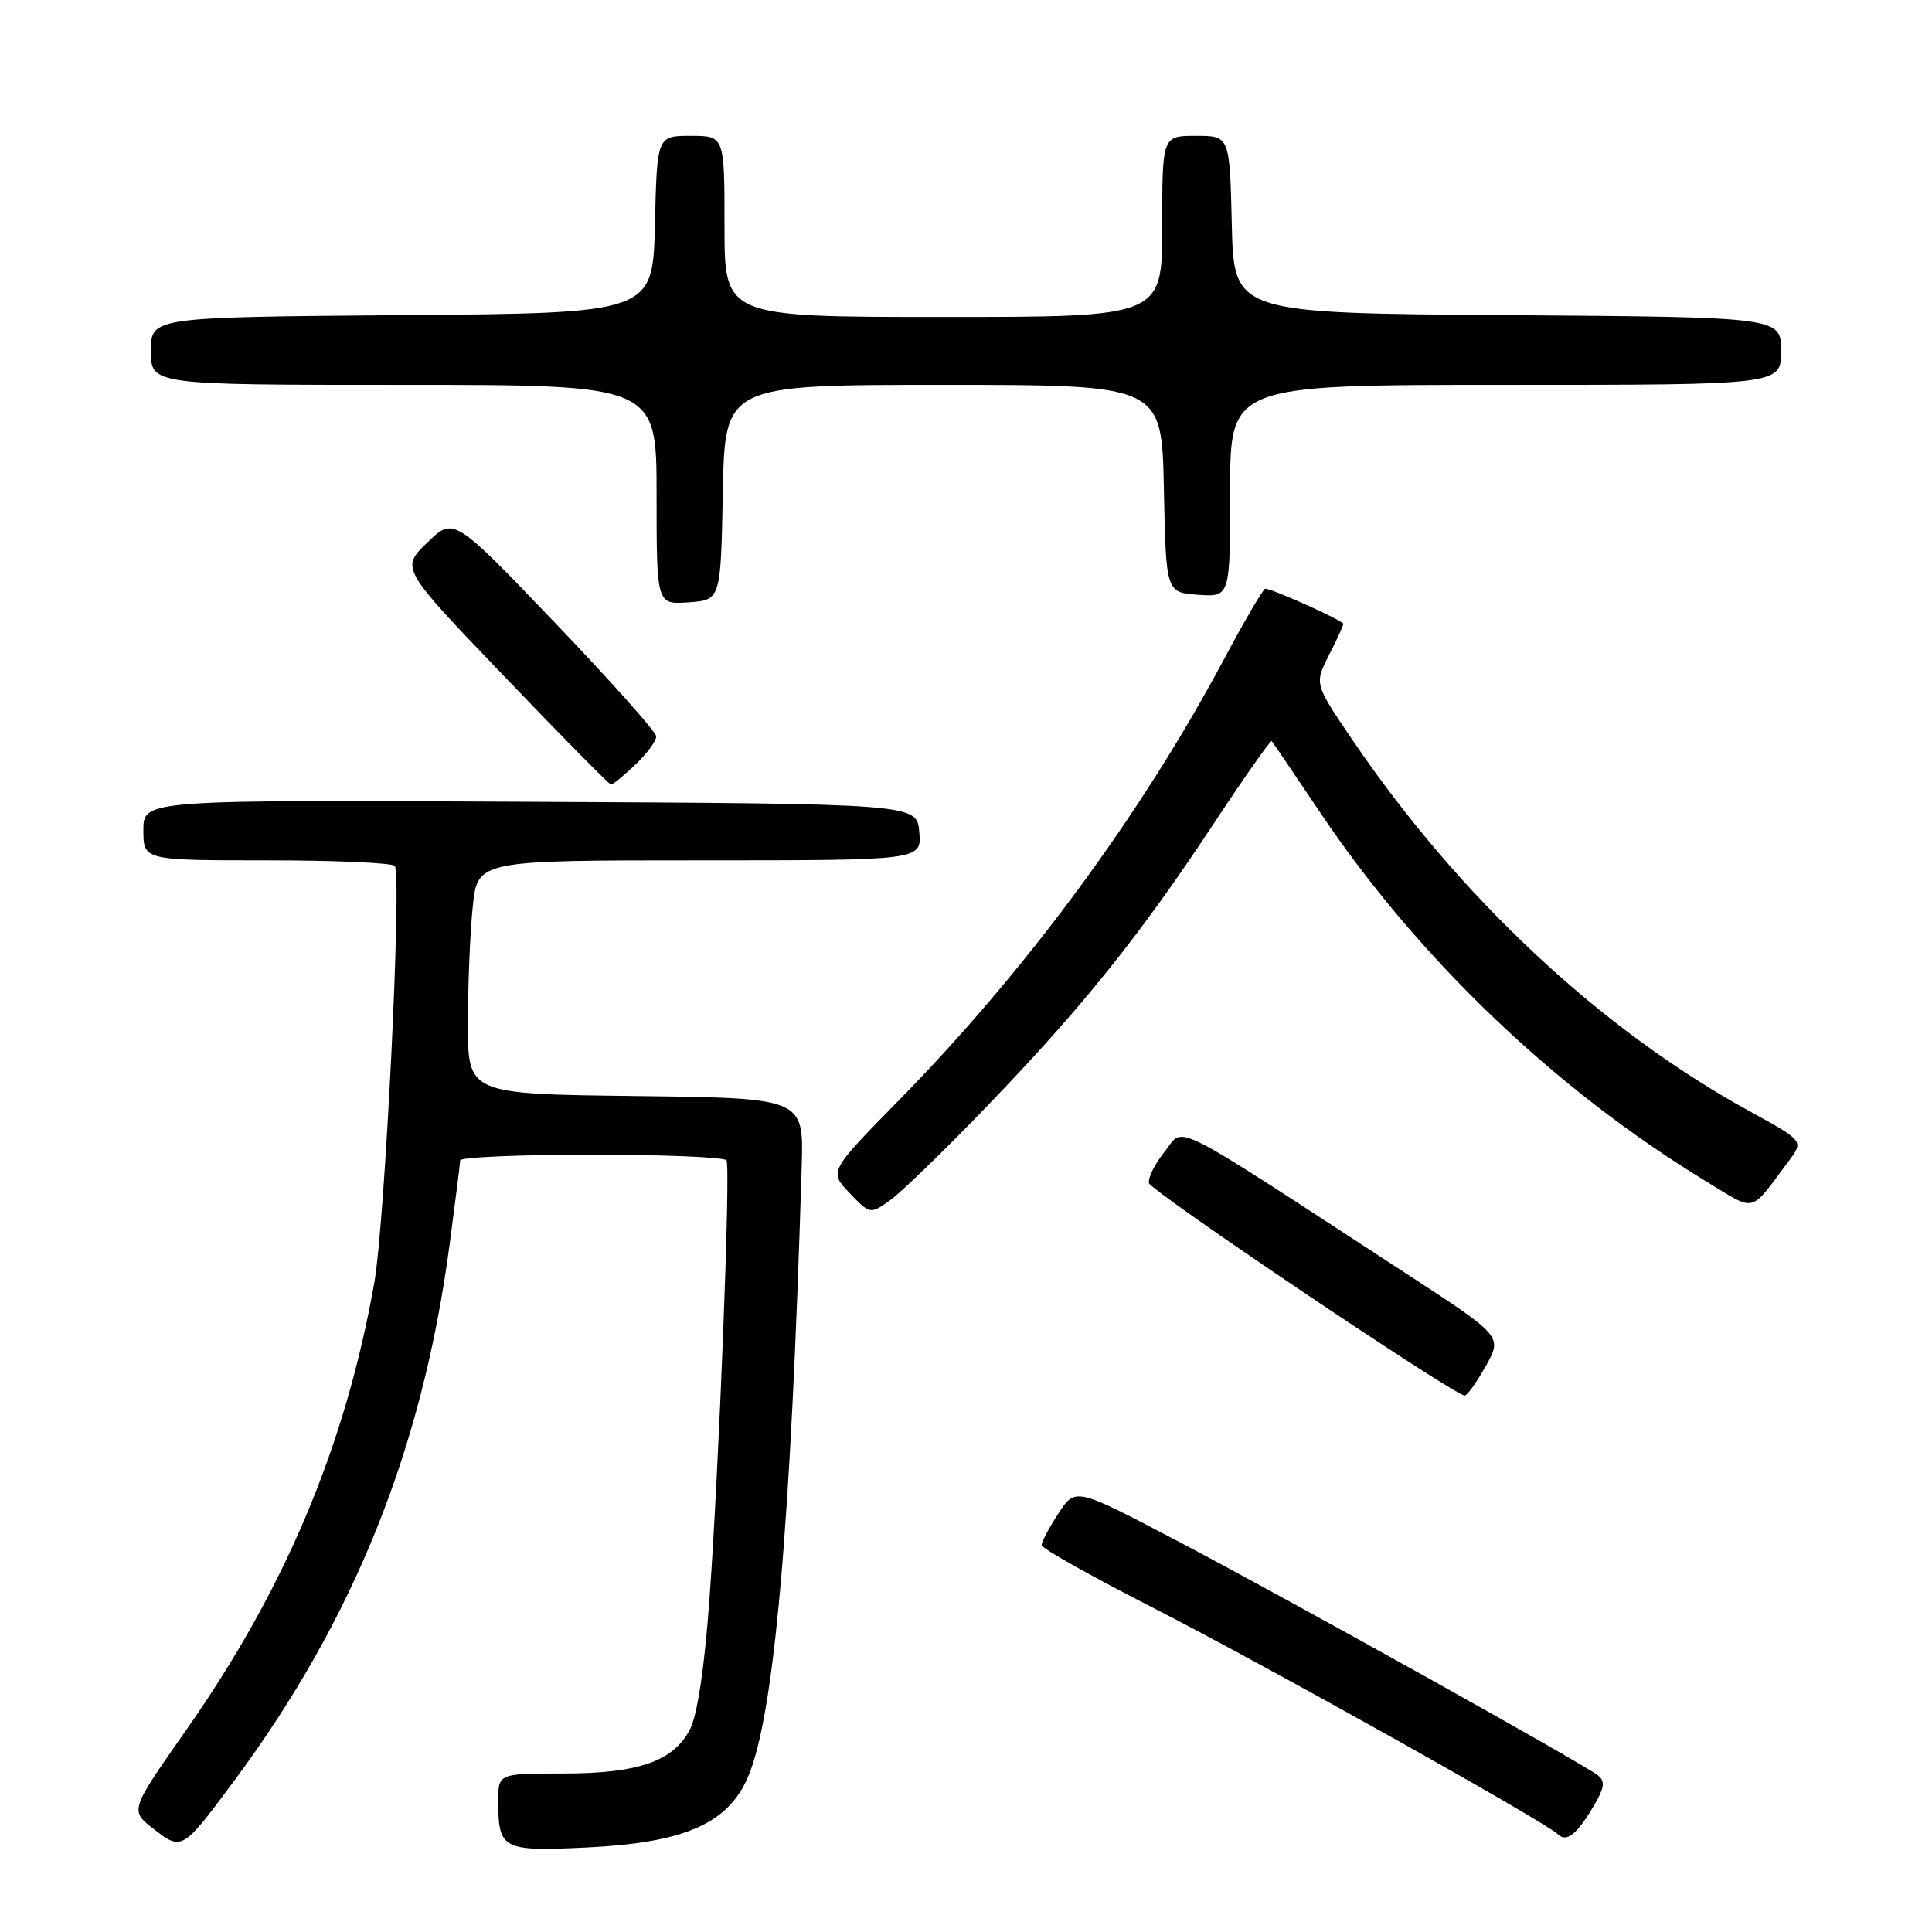 <?xml version="1.0" encoding="UTF-8" standalone="no"?>
<!DOCTYPE svg PUBLIC "-//W3C//DTD SVG 1.1//EN" "http://www.w3.org/Graphics/SVG/1.1/DTD/svg11.dtd" >
<svg xmlns="http://www.w3.org/2000/svg" xmlns:xlink="http://www.w3.org/1999/xlink" version="1.1" viewBox="0 0 256 256">
 <g >
 <path fill="currentColor"
d=" M 31.07 235.91 C 46.90 214.56 55.97 191.98 59.56 165.02 C 60.33 159.23 60.97 154.16 60.98 153.75 C 60.99 153.34 68.85 153.00 78.44 153.00 C 88.03 153.00 96.06 153.34 96.27 153.75 C 96.82 154.80 95.27 194.53 94.01 211.83 C 93.35 220.97 92.41 227.24 91.42 229.16 C 89.23 233.39 84.59 235.00 74.53 235.00 C 66.00 235.00 66.00 235.00 66.02 238.75 C 66.04 245.06 66.57 245.34 77.75 244.80 C 90.59 244.18 96.37 241.69 99.05 235.60 C 102.57 227.63 104.79 202.56 106.23 154.50 C 106.50 145.50 106.50 145.50 84.25 145.23 C 62.00 144.96 62.00 144.96 62.00 135.63 C 62.00 130.49 62.29 123.53 62.64 120.15 C 63.28 114.00 63.28 114.00 92.70 114.00 C 122.12 114.00 122.12 114.00 121.81 110.25 C 121.50 106.50 121.50 106.50 70.25 106.24 C 19.00 105.98 19.00 105.98 19.00 109.99 C 19.00 114.00 19.00 114.00 35.44 114.00 C 44.48 114.00 52.08 114.34 52.32 114.75 C 53.26 116.38 51.01 162.03 49.59 170.01 C 45.75 191.61 37.79 210.52 24.70 229.20 C 17.20 239.90 17.20 239.90 20.35 242.34 C 24.10 245.26 24.17 245.22 31.07 235.91 Z  M 211.24 239.19 C 212.60 236.87 212.71 236.01 211.74 235.25 C 209.69 233.64 170.48 211.78 156.00 204.18 C 142.50 197.09 142.50 197.09 140.25 200.53 C 139.01 202.42 138.01 204.32 138.02 204.74 C 138.03 205.16 144.64 208.88 152.71 213.00 C 167.42 220.51 204.68 241.36 206.43 243.05 C 207.58 244.18 208.96 243.07 211.24 239.19 Z  M 196.86 181.03 C 199.09 177.07 199.09 177.07 186.23 168.69 C 154.28 147.87 157.01 149.25 154.35 152.56 C 153.04 154.18 152.10 156.07 152.24 156.76 C 152.46 157.82 192.35 184.67 194.07 184.92 C 194.38 184.96 195.63 183.22 196.86 181.03 Z  M 130.80 146.56 C 143.38 133.51 151.14 123.83 160.78 109.20 C 164.88 102.99 168.36 98.04 168.51 98.20 C 168.66 98.37 171.50 102.55 174.82 107.50 C 187.84 126.94 206.12 144.43 226.11 156.56 C 232.79 160.62 231.76 160.88 237.02 153.84 C 239.01 151.18 239.01 151.18 231.75 147.20 C 212.05 136.38 193.35 118.89 179.21 98.05 C 174.16 90.61 174.16 90.61 176.08 86.84 C 177.14 84.77 178.00 82.89 178.00 82.66 C 178.00 82.25 168.57 78.00 167.65 78.00 C 167.39 78.00 164.90 82.27 162.11 87.49 C 151.10 108.09 135.90 128.69 119.04 145.86 C 109.85 155.23 109.85 155.23 112.57 158.08 C 115.30 160.92 115.30 160.92 117.96 159.03 C 119.42 157.99 125.20 152.38 130.80 146.56 Z  M 84.20 101.31 C 85.74 99.84 86.98 98.15 86.95 97.56 C 86.93 96.98 80.89 90.20 73.52 82.50 C 60.13 68.50 60.13 68.50 56.61 71.90 C 53.09 75.30 53.09 75.30 66.80 89.60 C 74.33 97.47 80.70 103.93 80.95 103.95 C 81.19 103.98 82.65 102.79 84.20 101.31 Z  M 95.78 65.25 C 96.05 51.00 96.05 51.00 125.00 51.00 C 153.94 51.00 153.94 51.00 154.22 64.75 C 154.50 78.50 154.50 78.50 158.75 78.81 C 163.00 79.11 163.00 79.11 163.00 65.06 C 163.00 51.00 163.00 51.00 199.50 51.00 C 236.00 51.00 236.00 51.00 236.00 46.51 C 236.00 42.02 236.00 42.02 199.75 41.76 C 163.50 41.50 163.50 41.50 163.22 29.75 C 162.94 18.00 162.94 18.00 158.47 18.00 C 154.00 18.00 154.00 18.00 154.00 30.00 C 154.00 42.00 154.00 42.00 125.00 42.00 C 96.00 42.00 96.00 42.00 96.00 30.00 C 96.00 18.00 96.00 18.00 91.53 18.00 C 87.06 18.00 87.06 18.00 86.78 29.75 C 86.50 41.50 86.50 41.50 53.25 41.76 C 20.00 42.03 20.00 42.03 20.00 46.51 C 20.00 51.00 20.00 51.00 53.50 51.00 C 87.00 51.00 87.00 51.00 87.00 65.56 C 87.00 80.11 87.00 80.11 91.25 79.81 C 95.50 79.50 95.50 79.50 95.78 65.25 Z "/>
</g>
</svg>